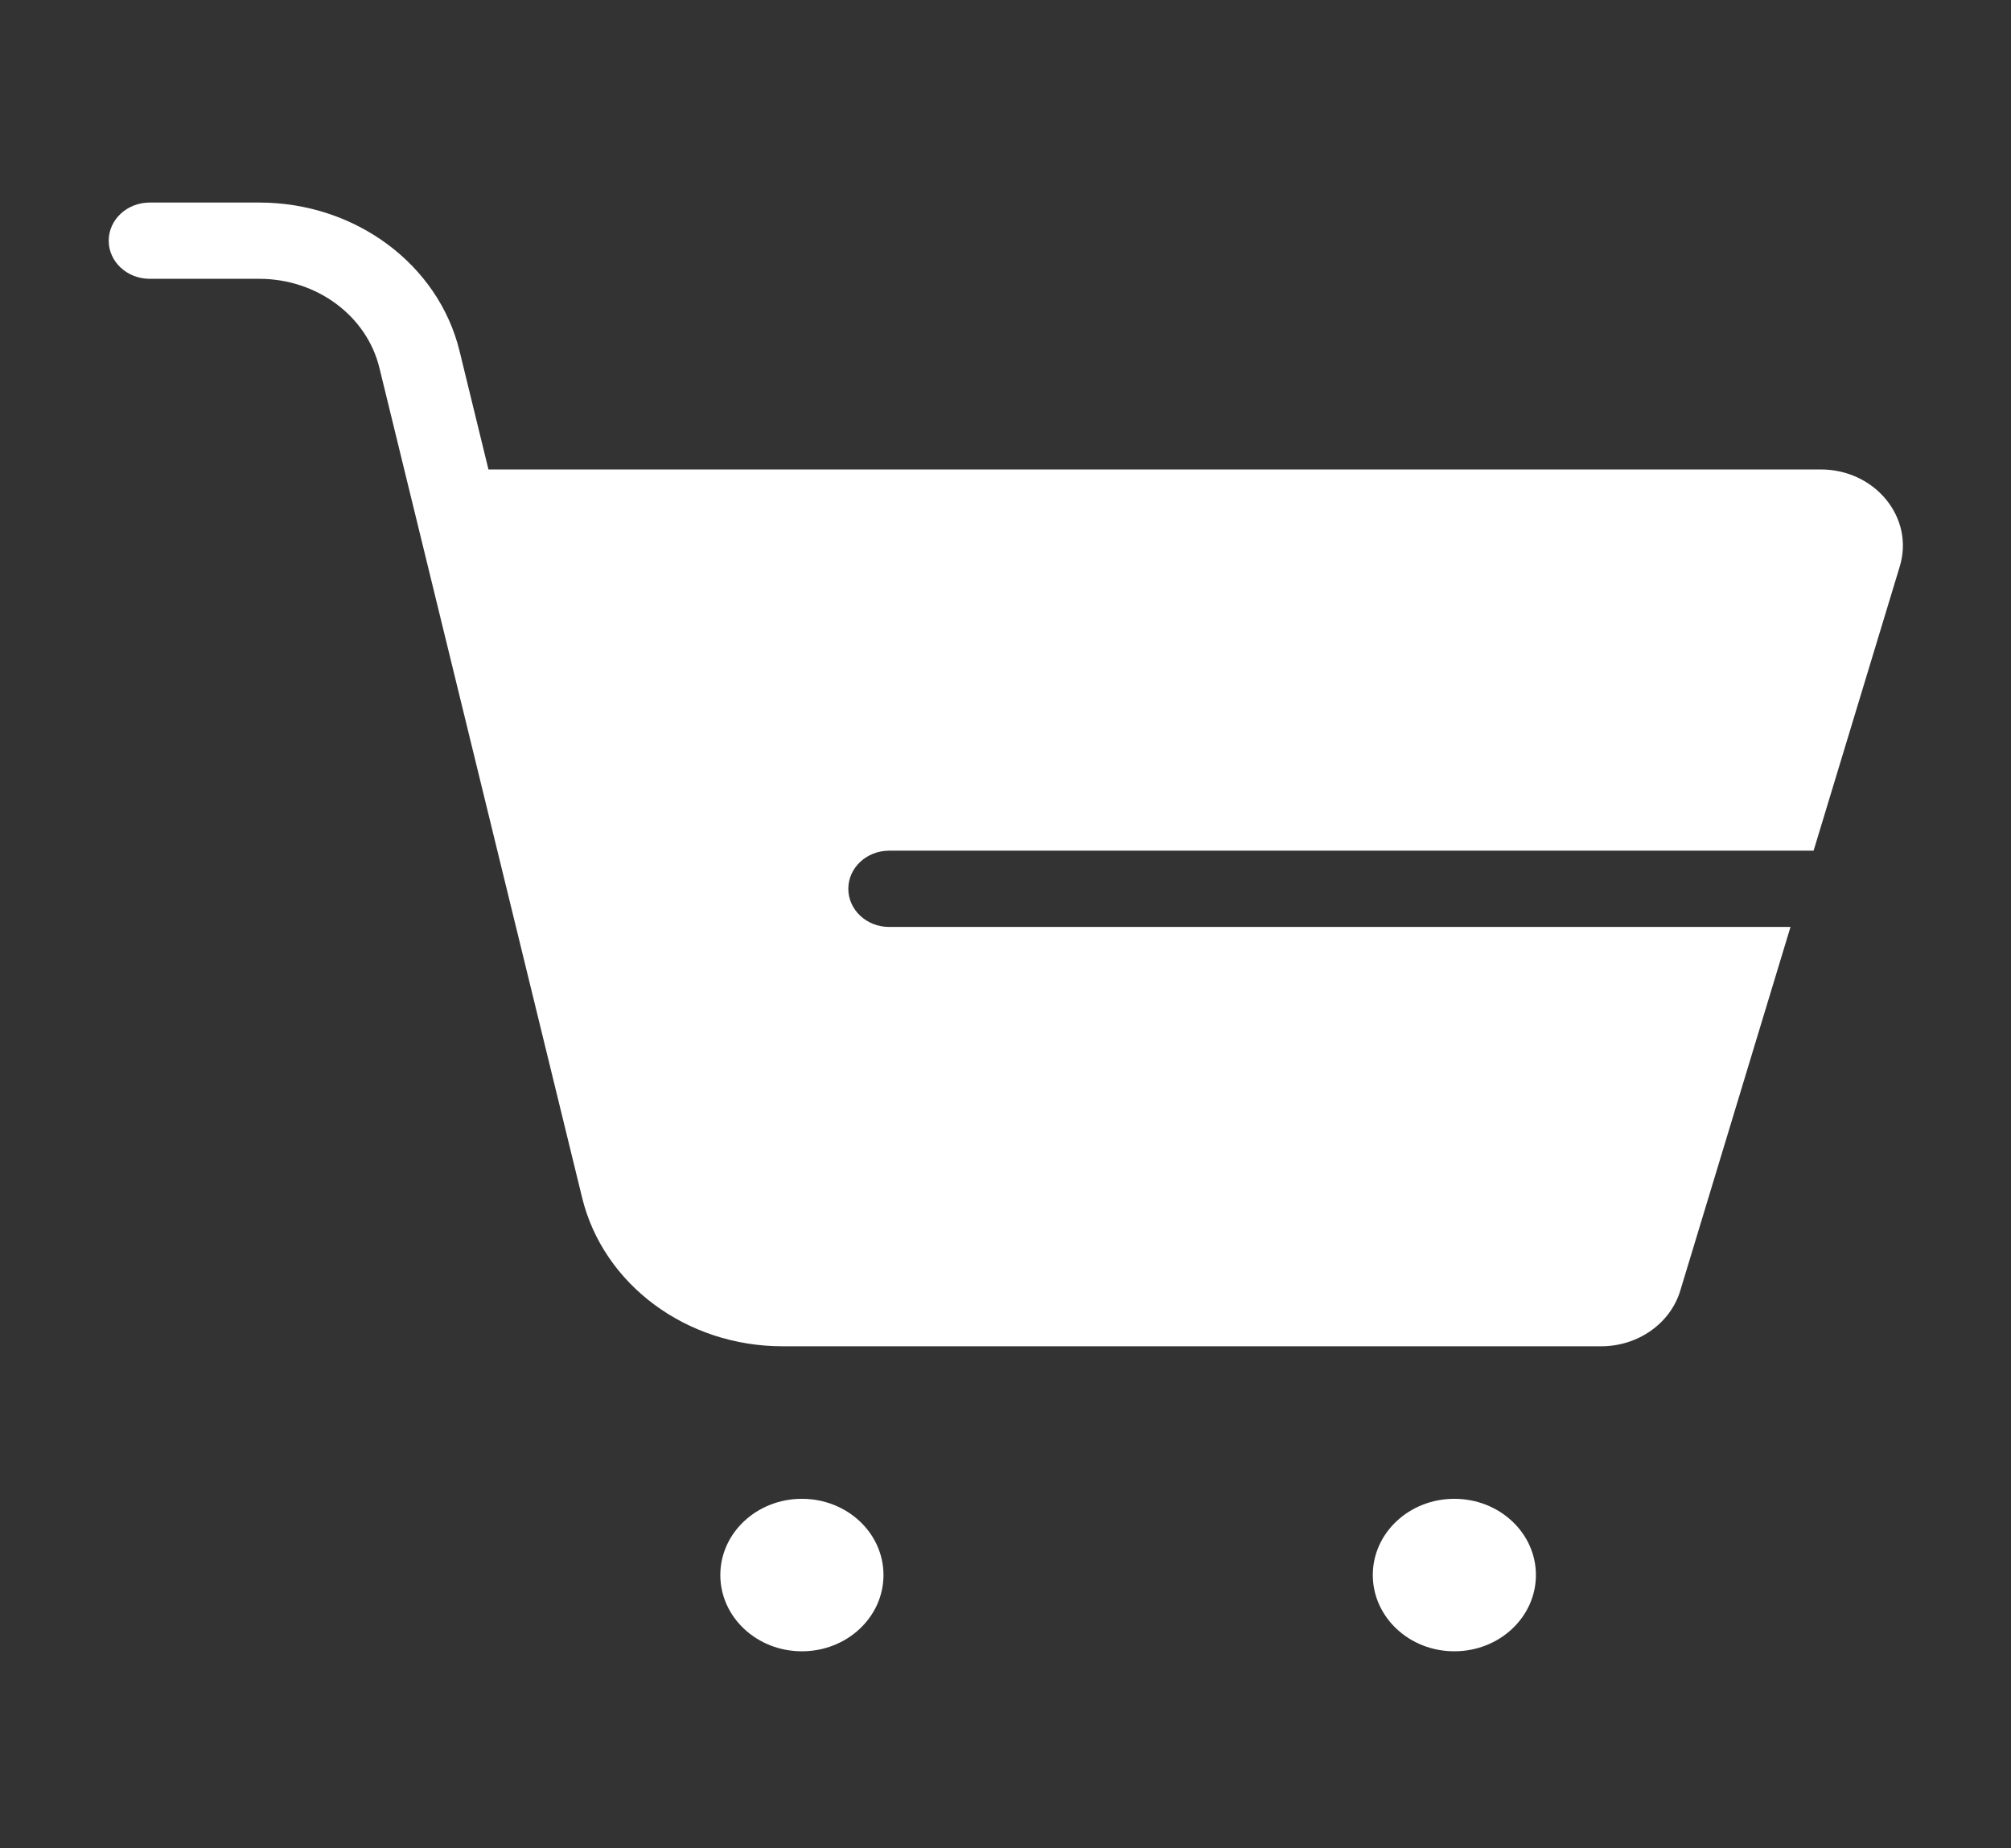 <svg width="37" height="34" viewBox="0 0 37 34" fill="none" xmlns="http://www.w3.org/2000/svg">
<rect x="0" y="0" width="37" height="34" fill="#333333" stroke="none"/>
<path fill-rule="evenodd" clip-rule="evenodd" d="M2.755 3.726C2.338 3.726 2 4.04 2 4.428C2 4.815 2.338 5.129 2.755 5.129H4.77C5.829 5.129 6.747 5.809 6.981 6.768L10.711 22.035C11.102 23.632 12.632 24.766 14.397 24.766H29.46C30.137 24.766 30.731 24.348 30.915 23.743L32.943 17.052H16.359C15.944 17.052 15.608 16.738 15.608 16.35C15.608 15.963 15.944 15.649 16.359 15.649H33.368L34.954 10.418C35.225 9.523 34.5 8.636 33.499 8.636H8.987L8.455 6.457C8.065 4.86 6.535 3.726 4.77 3.726H2.755ZM16.255 28.974C16.255 29.749 15.583 30.377 14.754 30.377C13.925 30.377 13.253 29.749 13.253 28.974C13.253 28.199 13.925 27.572 14.754 27.572C15.583 27.572 16.255 28.199 16.255 28.974ZM26.758 30.377C27.587 30.377 28.259 29.749 28.259 28.974C28.259 28.199 27.587 27.572 26.758 27.572C25.929 27.572 25.258 28.199 25.258 28.974C25.258 29.749 25.929 30.377 26.758 30.377Z" fill="white"/>
</svg>
